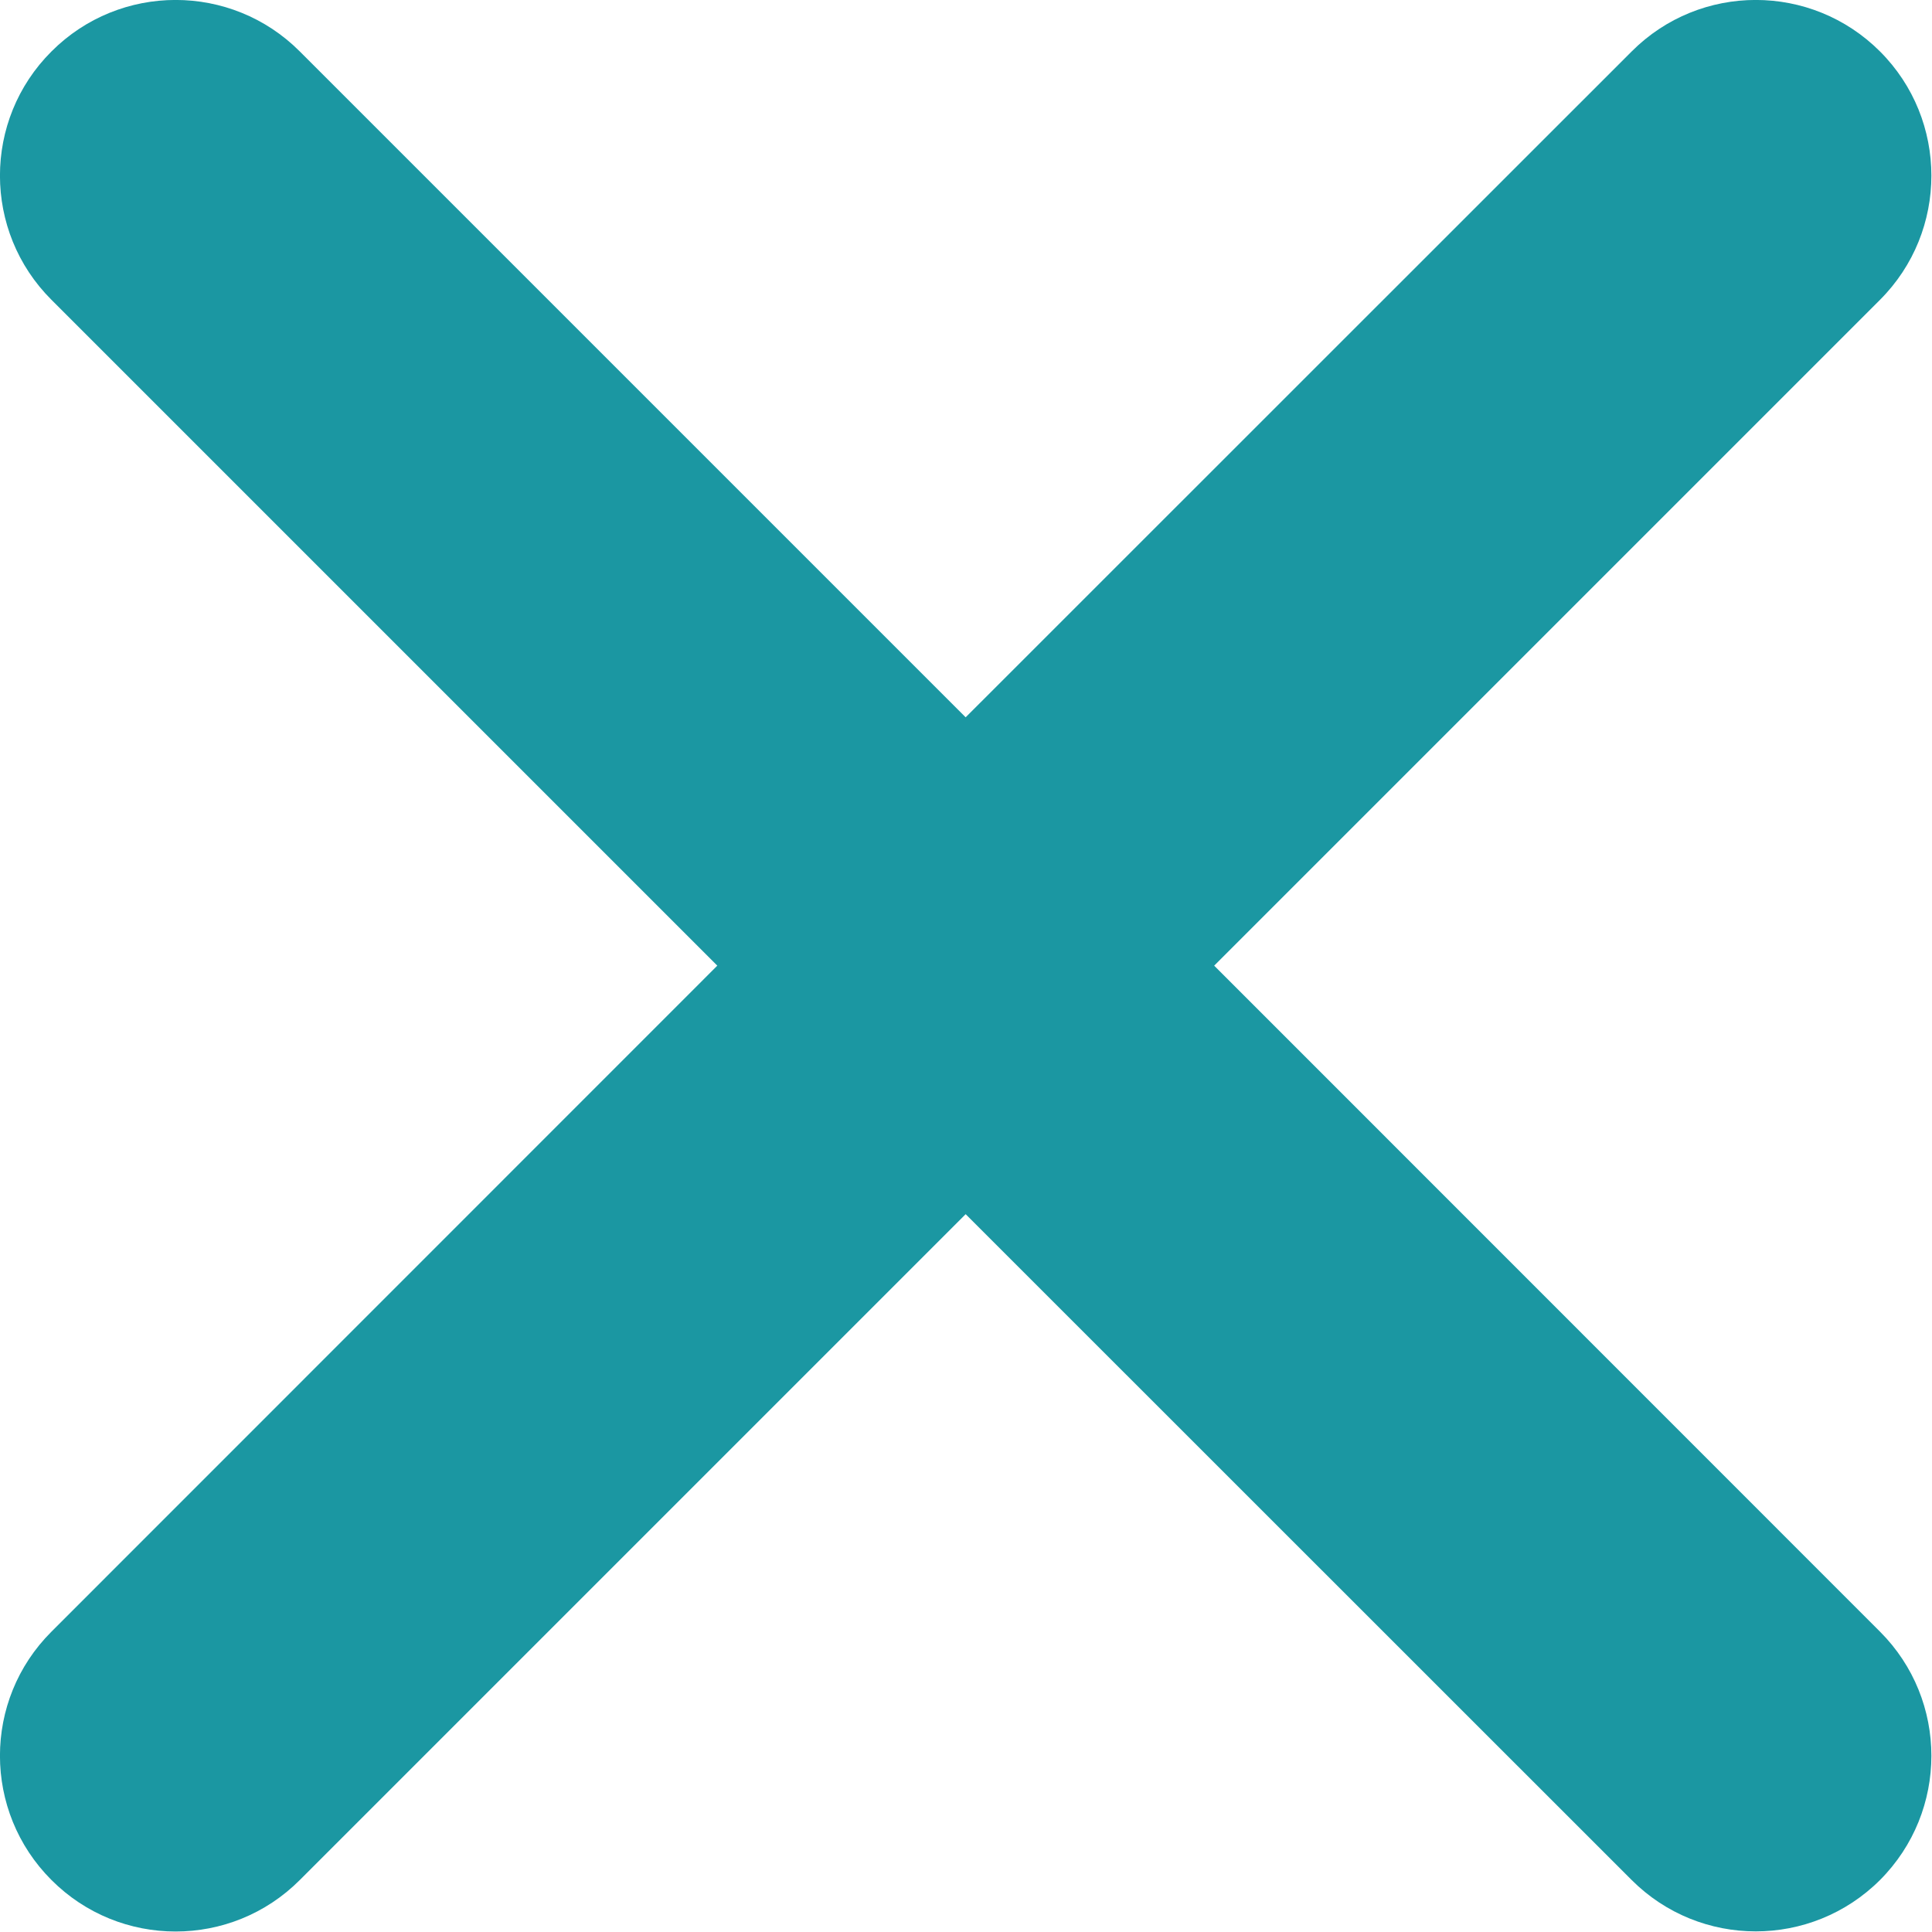 <svg width="11" height="11" viewBox="0 0 11 11" fill="none" xmlns="http://www.w3.org/2000/svg">
<path fill-rule="evenodd" clip-rule="evenodd" d="M1.707 0.293C1.317 -0.098 0.683 -0.098 0.293 0.293C-0.098 0.683 -0.098 1.317 0.293 1.707L4.084 5.498L0.293 9.29C-0.098 9.68 -0.098 10.313 0.293 10.704C0.683 11.095 1.317 11.095 1.707 10.704L5.498 6.913L9.29 10.704C9.68 11.094 10.313 11.094 10.704 10.704C11.094 10.313 11.094 9.68 10.704 9.29L6.913 5.498L10.704 1.707C11.094 1.317 11.094 0.683 10.704 0.293C10.313 -0.098 9.68 -0.098 9.29 0.293L5.498 4.084L1.707 0.293Z" fill="#1B97A2"/>
</svg>
